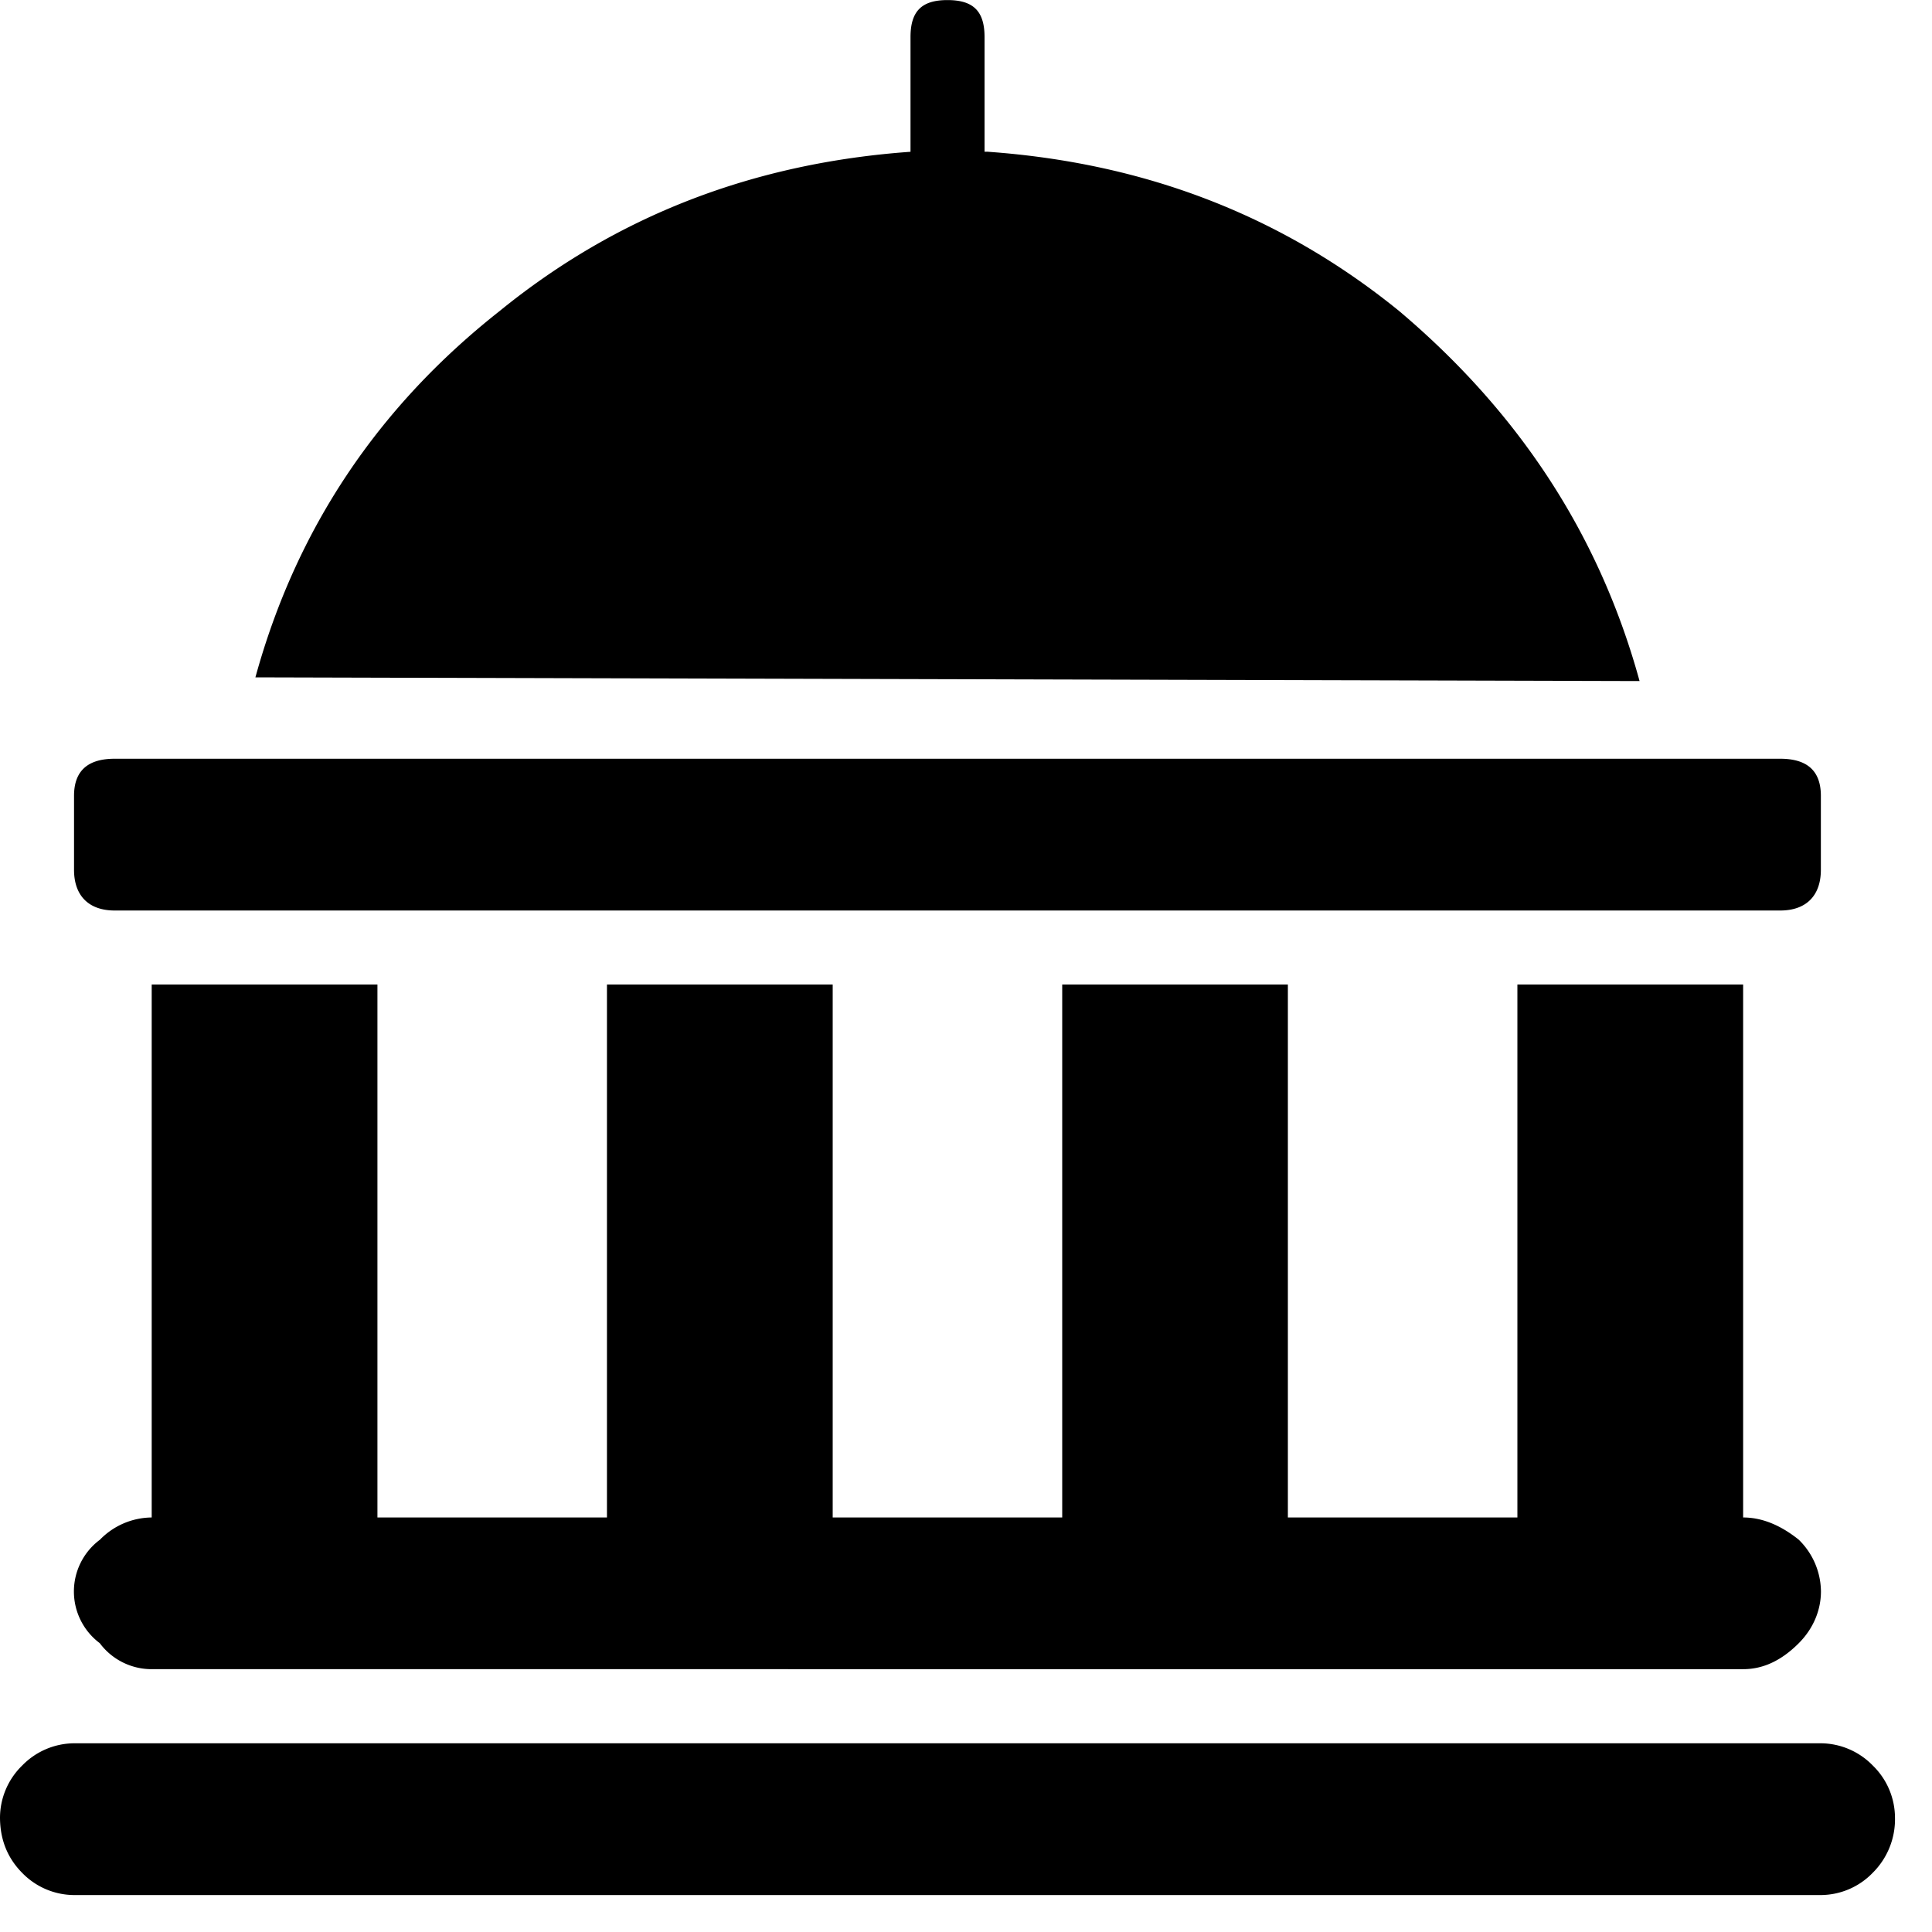 <svg xmlns="http://www.w3.org/2000/svg" viewBox="0 0 25 25"><path d="M1.293 21.264a.835.835 0 0 1 0-1.34.946.946 0 0 1 .67-.288v-6.897h2.921v6.897h2.97v-6.897h2.921v6.897h2.97v-6.897h2.92v6.897h2.97v-6.897h2.921v6.897c.24 0 .48.096.719.287a.946.946 0 0 1 .288.67c0 .24-.097.48-.288.671-.24.24-.479.335-.719.335H1.962a.837.837 0 0 1-.67-.335h.001Zm22.27 1.294H.958a.946.946 0 0 0-.67.287.946.946 0 0 0-.288.67c0 .288.096.527.287.72a.943.943 0 0 0 .67.287h22.606a.94.94 0 0 0 .67-.288.976.976 0 0 0 .288-.718.946.946 0 0 0-.287-.67.946.946 0 0 0-.67-.288ZM1.484 11.782h21.552c.335 0 .526-.191.526-.527v-.957c0-.335-.19-.48-.526-.48H1.484c-.335 0-.526.145-.526.48v.957c0 .336.191.527.526.527Zm11.303-9.819h-.047V.48c0-.335-.144-.479-.48-.479-.334 0-.478.144-.478.479v1.484c-2.012.144-3.784.814-5.316 2.06-1.58 1.245-2.635 2.825-3.161 4.741l17.911.048c-.526-1.916-1.58-3.496-3.113-4.79-1.533-1.245-3.305-1.915-5.316-2.059Z"></path></svg>